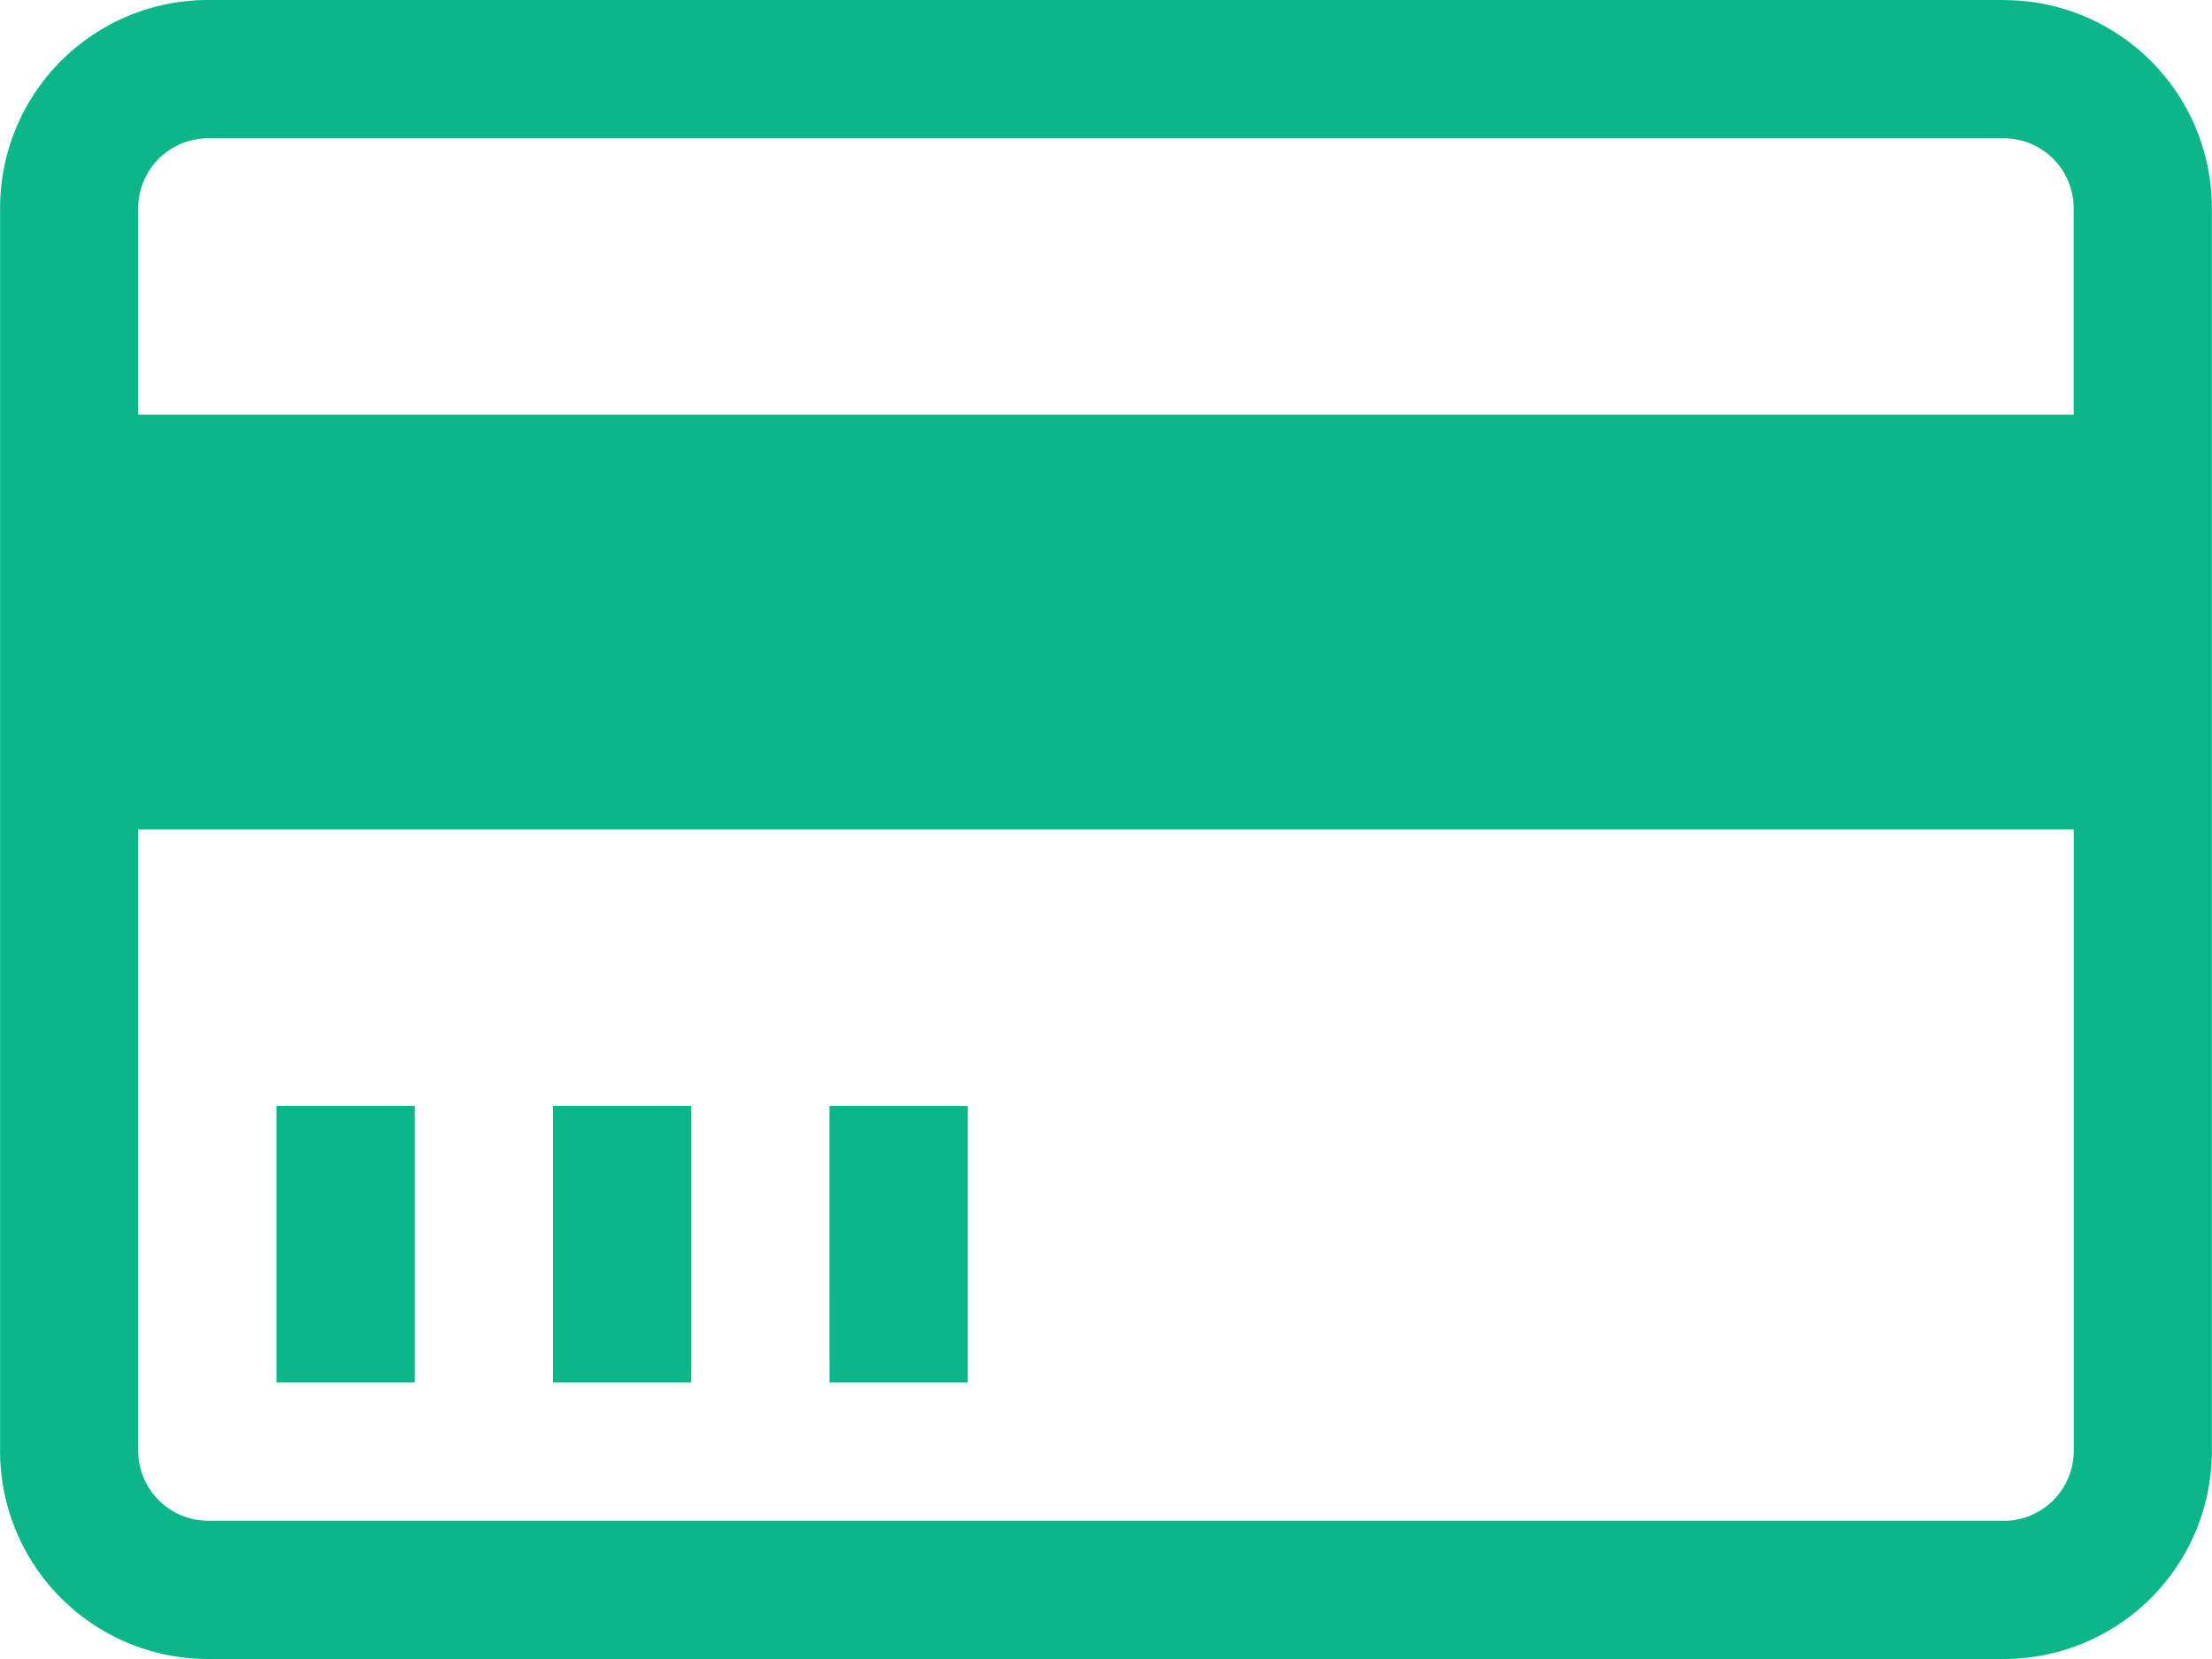 <svg xmlns="http://www.w3.org/2000/svg" width="46.955" height="35.216" viewBox="0 0 46.955 35.216"><defs><style>.a{fill:#0cb68b;}</style></defs><path class="a" d="M45.123,5.784H6.973a4.415,4.415,0,0,0-4.4,4.4V36.6a4.415,4.415,0,0,0,4.4,4.4H45.123a4.415,4.415,0,0,0,4.4-4.4V10.186a4.415,4.415,0,0,0-4.4-4.4ZM6.973,8.719H45.123a1.487,1.487,0,0,1,1.467,1.467v4.4H5.505v-4.4A1.487,1.487,0,0,1,6.973,8.719ZM45.123,38.065H6.973A1.487,1.487,0,0,1,5.505,36.6V23.392H46.591V36.6a1.487,1.487,0,0,1-1.467,1.467ZM8.44,29.261h2.935v5.869H8.44Zm5.869,0h2.935v5.869H14.309Zm5.869,0h2.935v5.869H20.179Z" transform="translate(-2.571 -5.784)"/></svg>